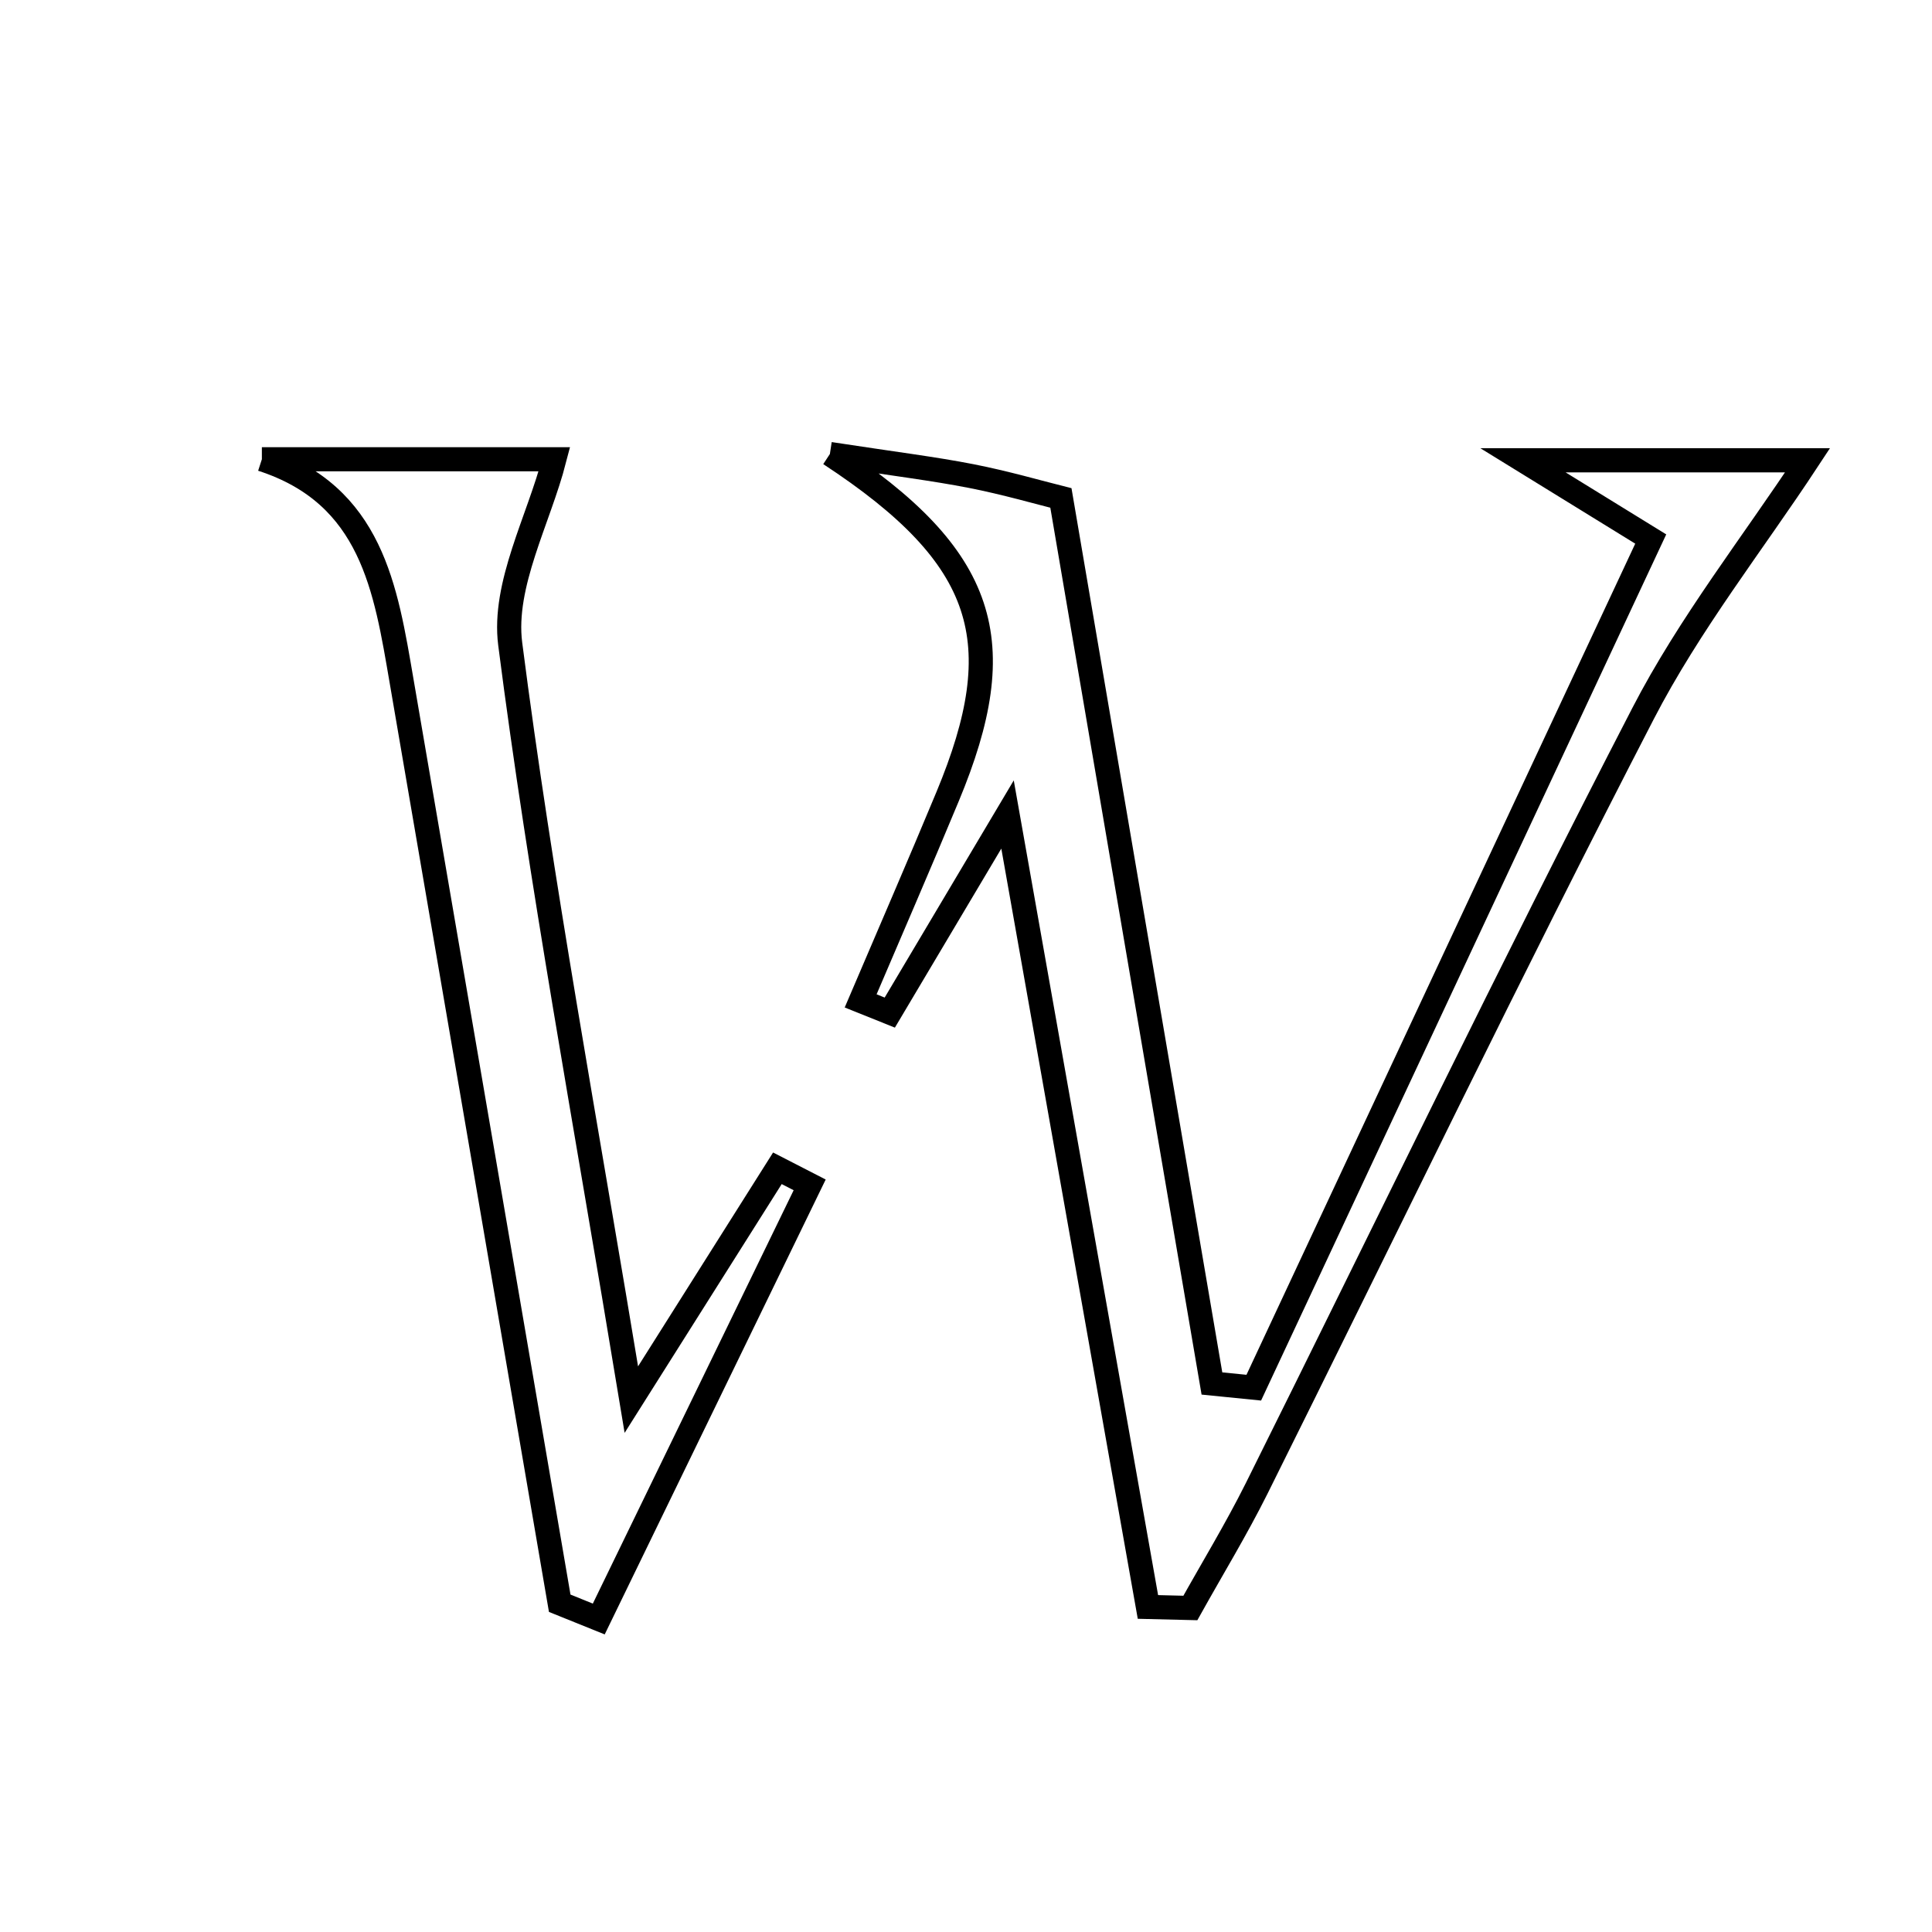 <svg xmlns="http://www.w3.org/2000/svg" viewBox="0.0 0.0 24.0 24.0" height="200px" width="200px"><path fill="none" stroke="black" stroke-width=".3" stroke-opacity="1.0"  filling="0" d="M10.309 5.64 C11.118 5.764 11.595 5.822 12.066 5.914 C12.489 5.997 12.904 6.117 13.179 6.186 C13.815 9.913 14.435 13.55 15.055 17.186 C15.228 17.203 15.401 17.22 15.575 17.238 C17.206 13.752 18.836 10.265 20.506 6.696 C19.923 6.337 19.529 6.094 18.919 5.718 C20.299 5.718 21.435 5.718 22.454 5.718 C21.78 6.743 20.987 7.748 20.41 8.865 C18.763 12.051 17.207 15.284 15.608 18.495 C15.356 18.999 15.062 19.482 14.787 19.975 C14.611 19.971 14.436 19.966 14.26 19.962 C13.703 16.814 13.145 13.666 12.516 10.118 C11.891 11.17 11.472 11.874 11.053 12.579 C10.932 12.531 10.811 12.483 10.691 12.434 C11.052 11.588 11.419 10.744 11.772 9.894 C12.571 7.973 12.271 6.927 10.309 5.64"></path>
<path fill="none" stroke="black" stroke-width=".3" stroke-opacity="1.0"  filling="0" d="M3.253 5.705 C4.565 5.705 5.876 5.705 6.887 5.705 C6.693 6.456 6.244 7.262 6.338 7.999 C6.718 10.958 7.267 13.895 7.843 17.386 C8.624 16.149 9.14 15.331 9.657 14.513 C9.791 14.582 9.925 14.651 10.058 14.719 C9.185 16.517 8.311 18.314 7.438 20.112 C7.276 20.047 7.115 19.981 6.953 19.916 C6.299 16.098 5.645 12.28 4.989 8.462 C4.792 7.315 4.622 6.148 3.253 5.705"></path></svg>